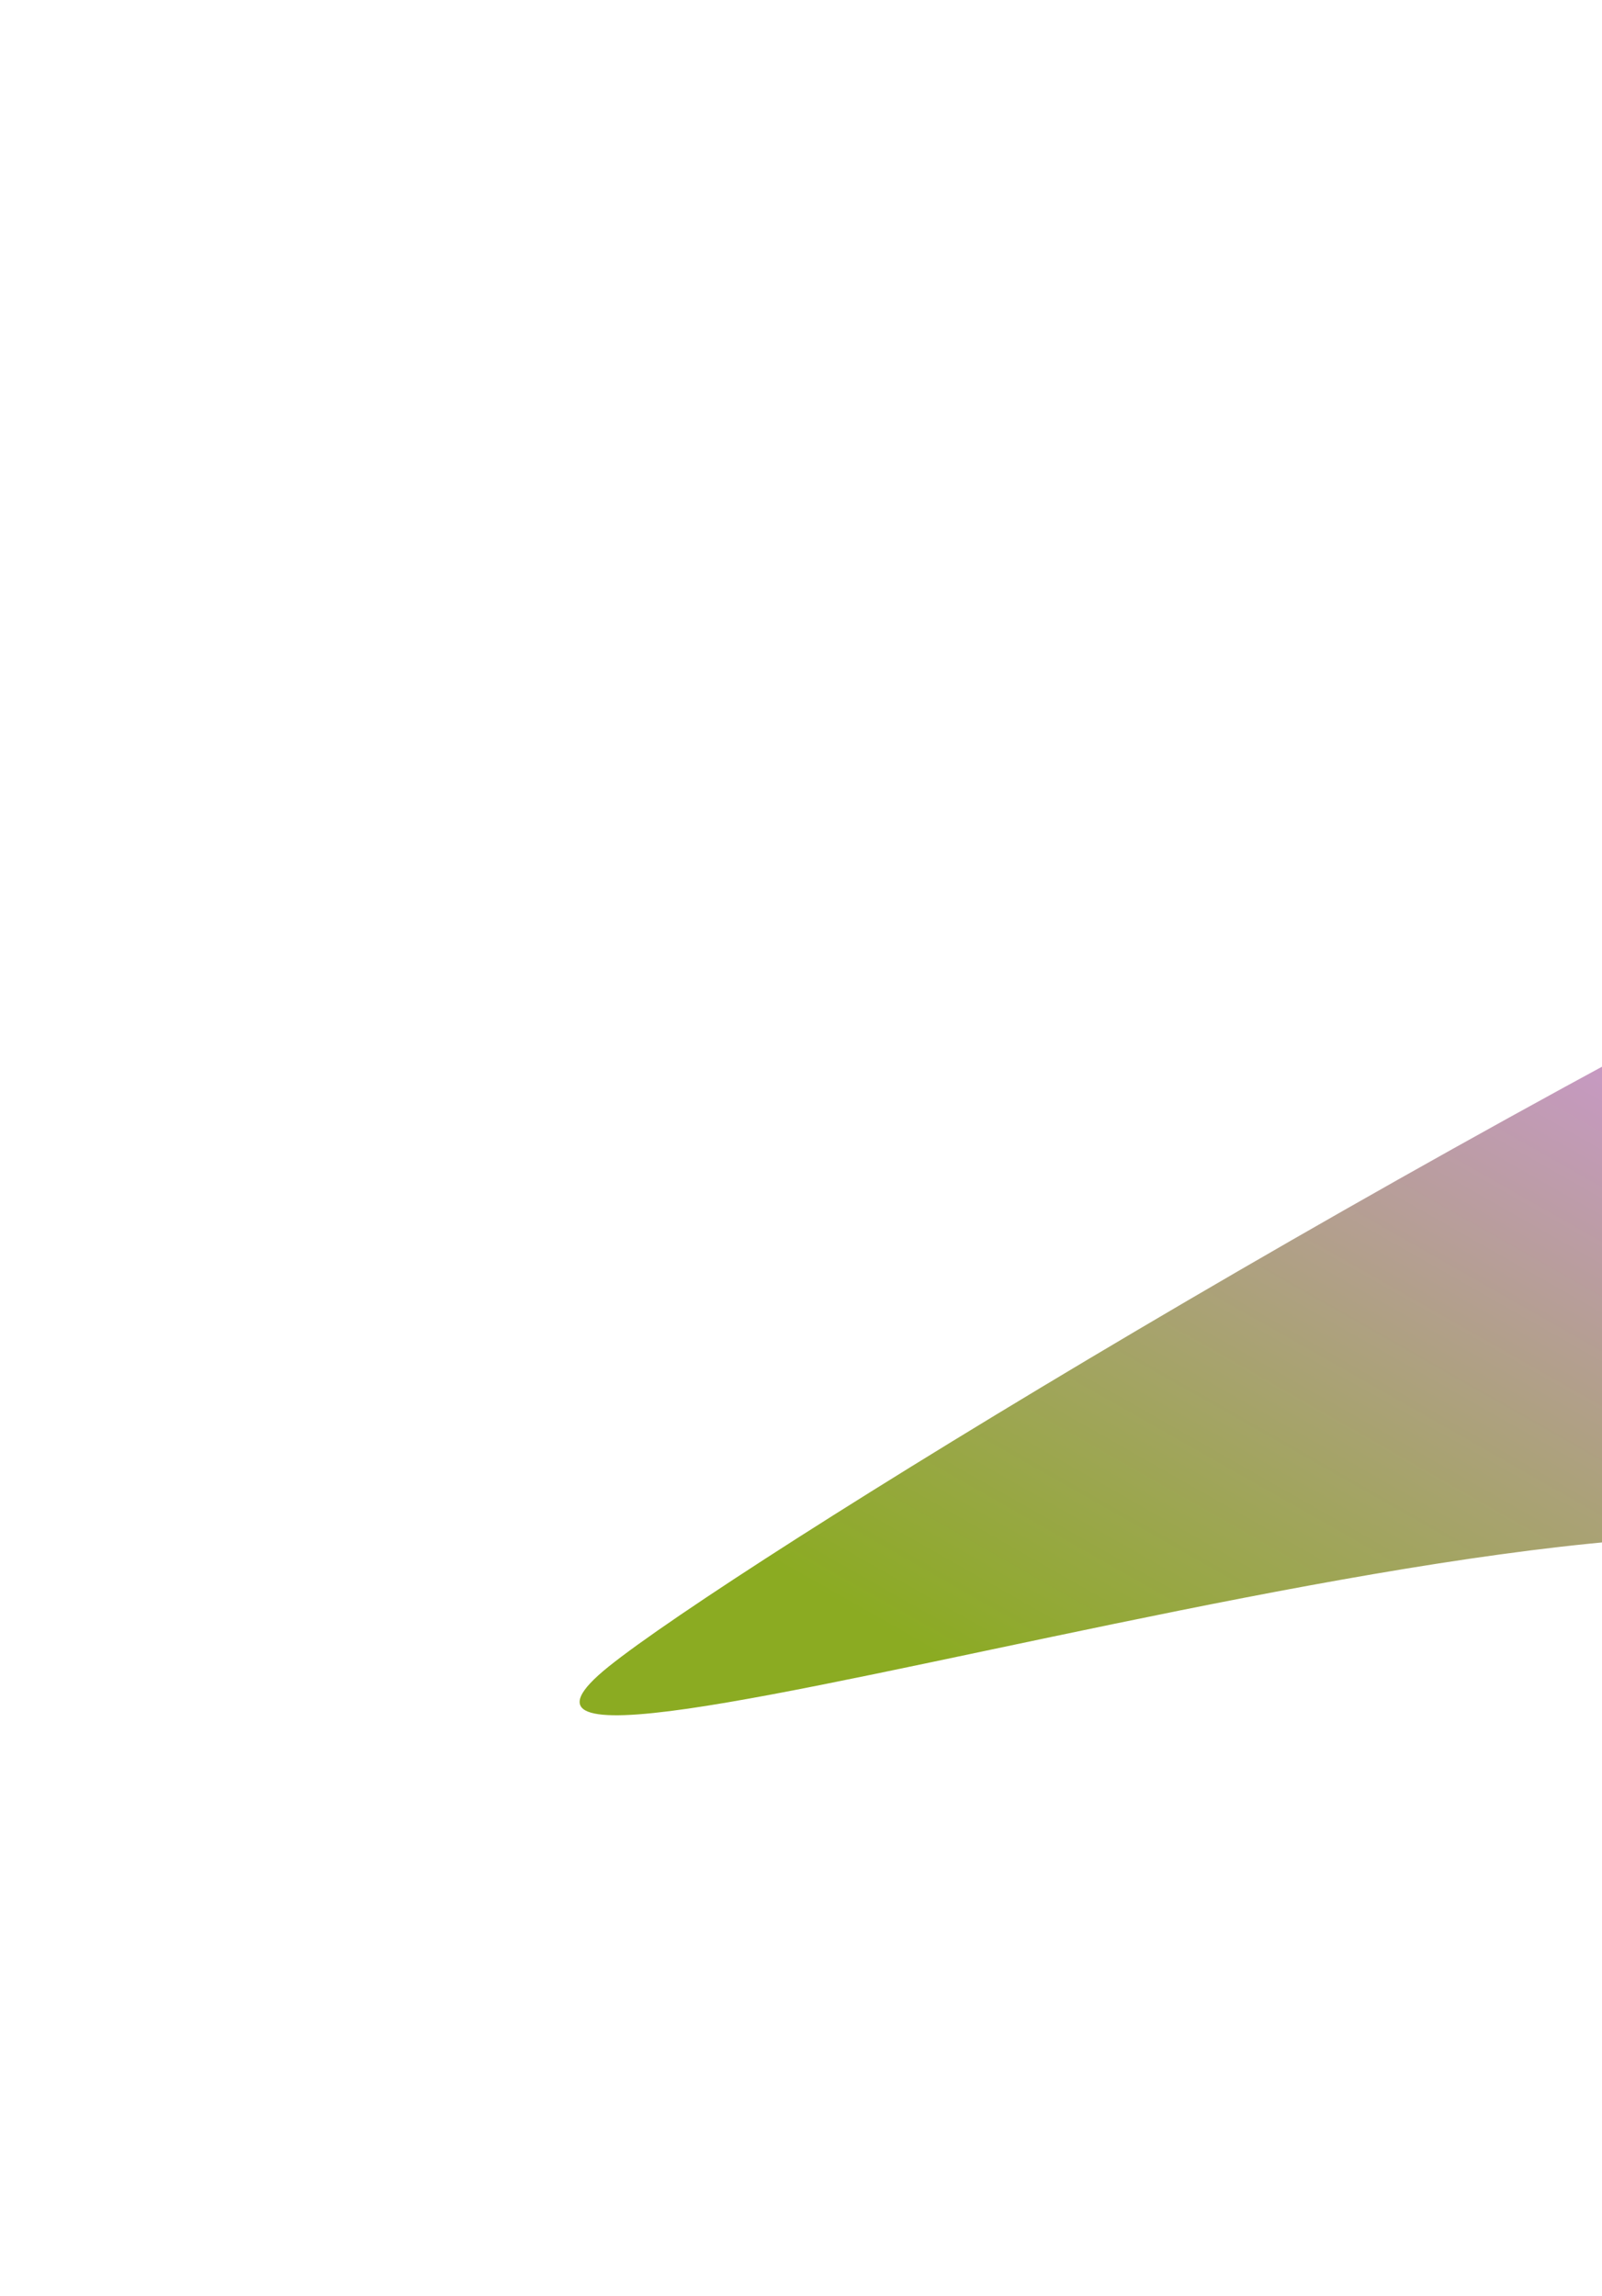 <svg width="809" height="1159" viewBox="0 0 809 1159" fill="none" xmlns="http://www.w3.org/2000/svg">
<g filter="url(#filter0_f_14_183)">
<path d="M975.179 802.248C890.372 696.784 183.01 941.371 307.32 841.409C431.631 741.447 1707.96 -21.71 1425.35 440.255C1510.15 545.718 1366.43 663.823 1242.12 763.784C1117.81 863.746 1059.99 907.712 975.179 802.248Z" fill="url(#paint0_linear_14_183)"/>
</g>
<defs>
<filter id="filter0_f_14_183" x="0.309" y="0.548" width="1758.17" height="1157.81" filterUnits="userSpaceOnUse" color-interpolation-filters="sRGB">
<feFlood flood-opacity="0" result="BackgroundImageFix"/>
<feBlend mode="normal" in="SourceGraphic" in2="BackgroundImageFix" result="shape"/>
<feGaussianBlur stdDeviation="146.2" result="effect1_foregroundBlur_14_183"/>
</filter>
<linearGradient id="paint0_linear_14_183" x1="568.257" y1="891.432" x2="794" y2="494" gradientUnits="userSpaceOnUse">
<stop stop-color="#8BAB22"/>
<stop offset="1" stop-color="#CB98CE"/>
</linearGradient>
</defs>
</svg>
